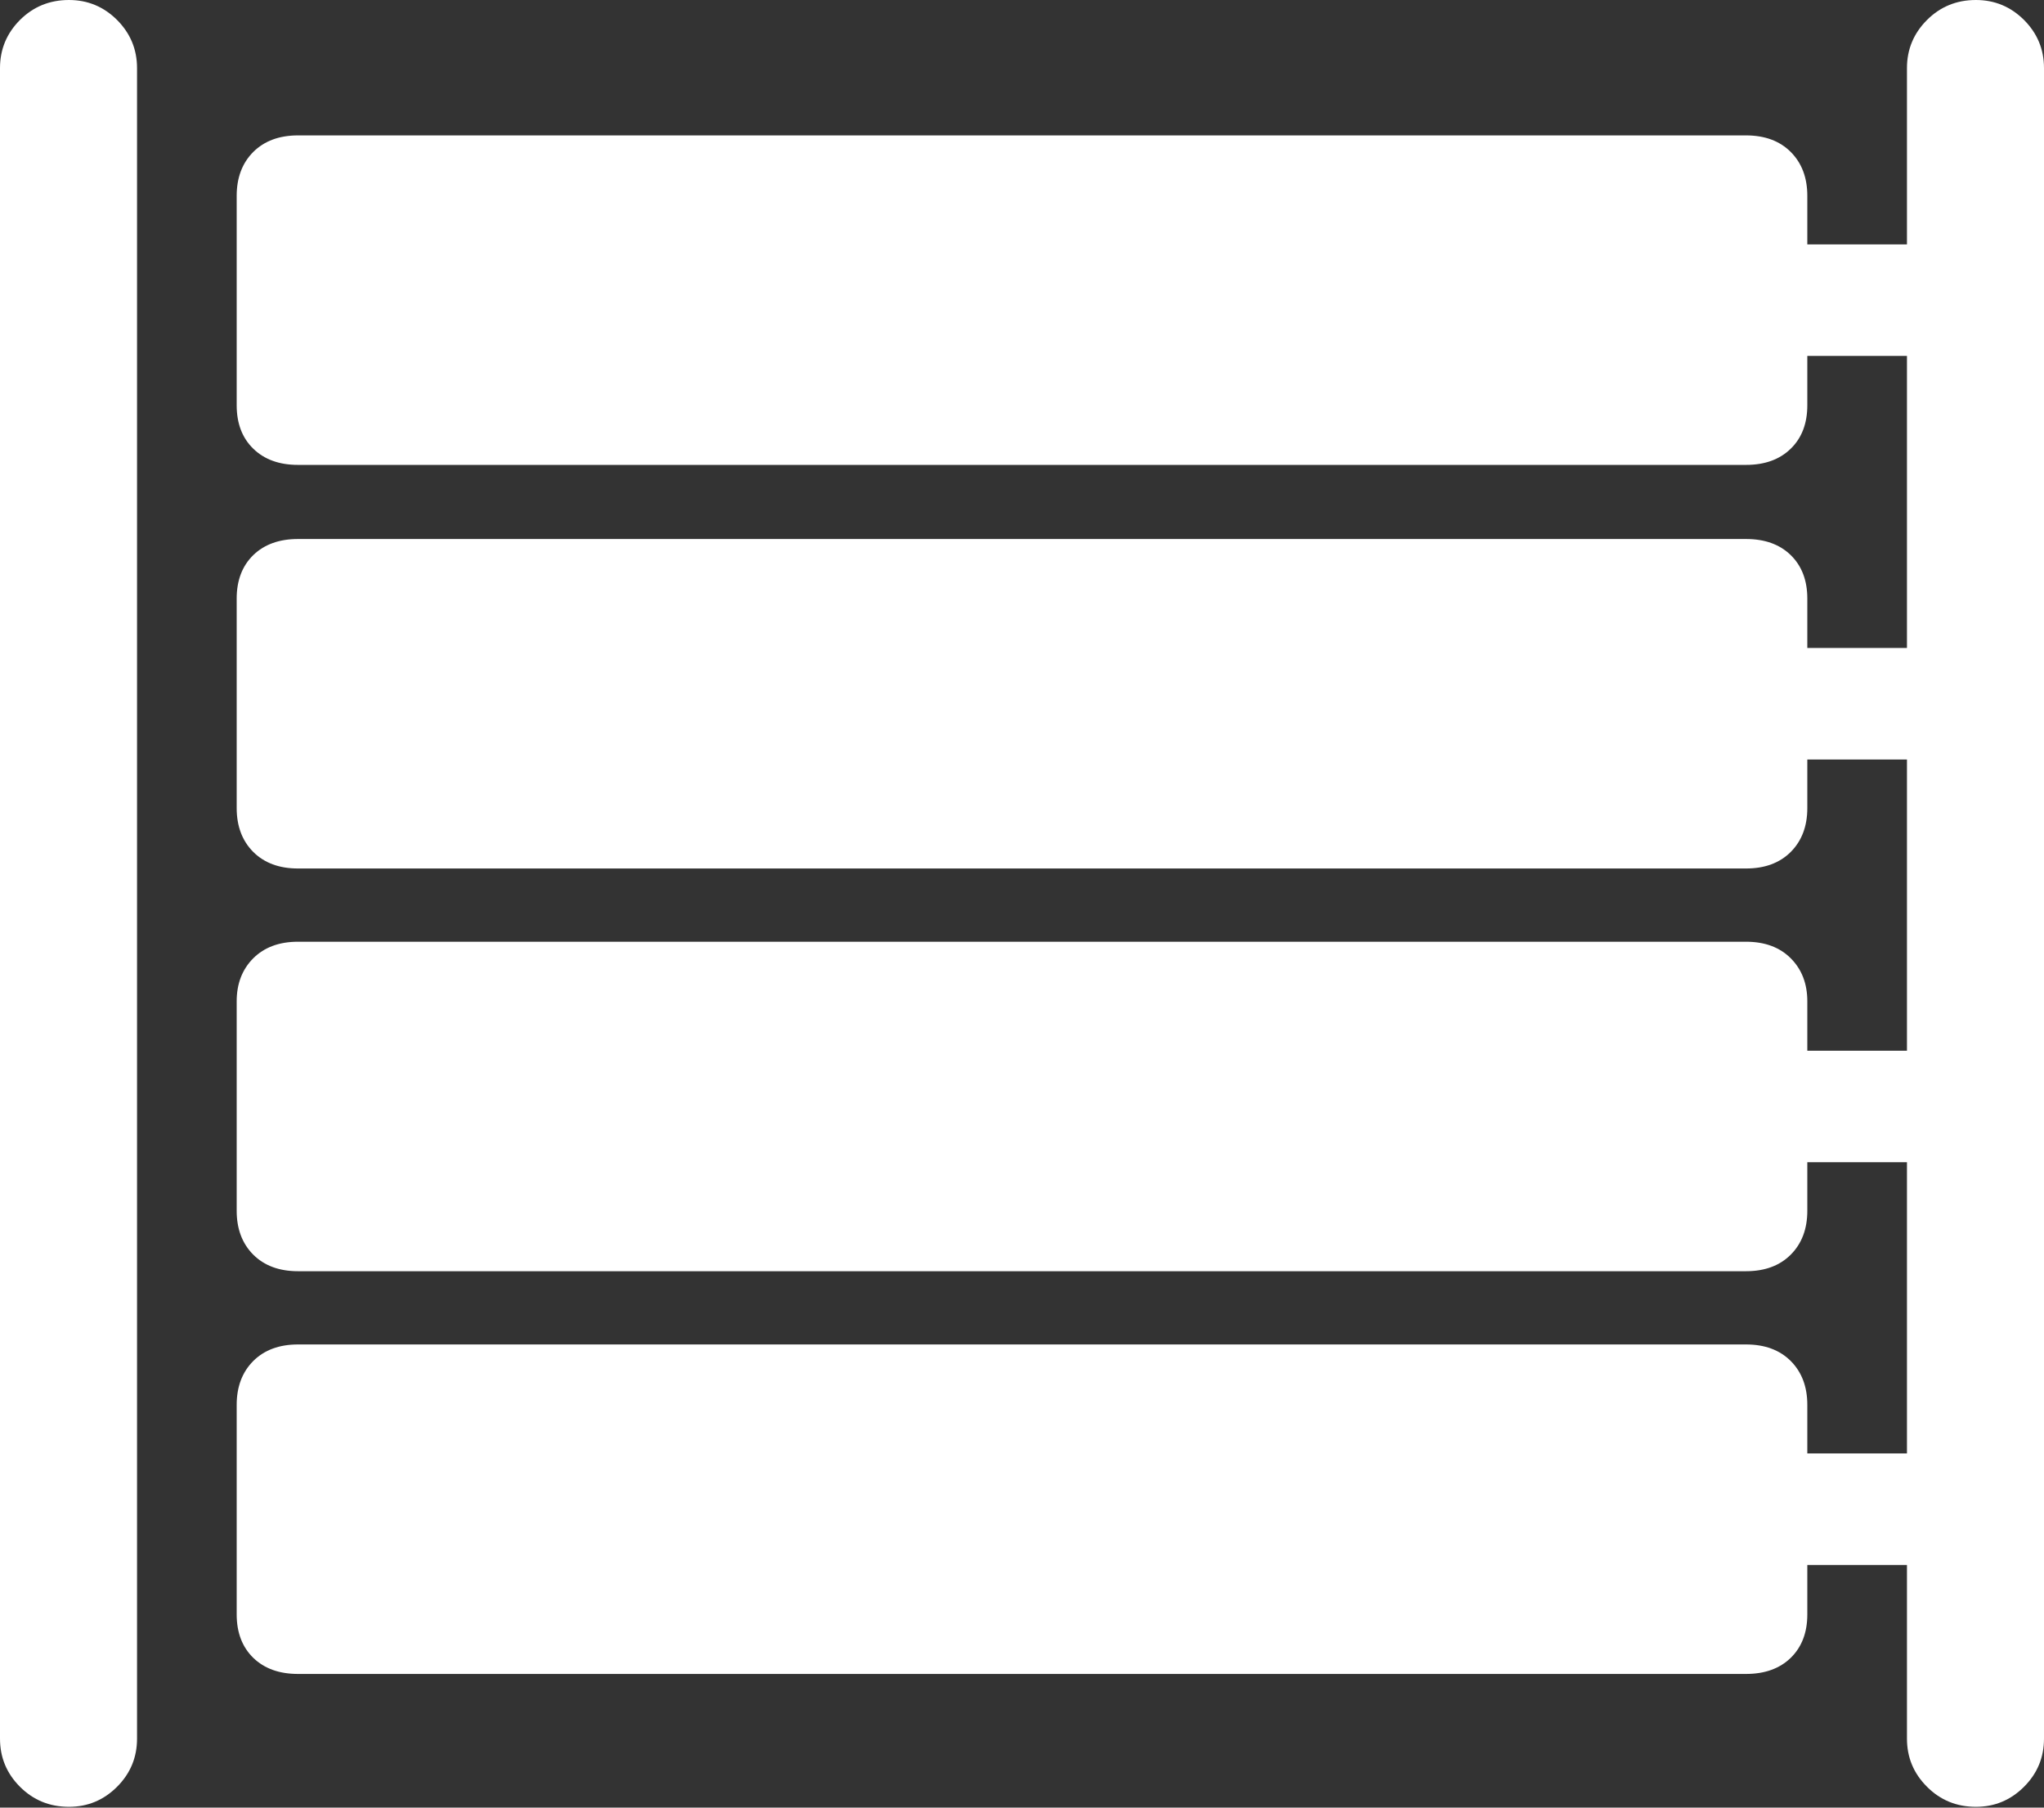 <?xml version="1.0" encoding="UTF-8"?>
<!--Generator: Apple Native CoreSVG 175.5-->
<!DOCTYPE svg
PUBLIC "-//W3C//DTD SVG 1.1//EN"
       "http://www.w3.org/Graphics/SVG/1.1/DTD/svg11.dtd">
<svg version="1.1" xmlns="http://www.w3.org/2000/svg" xmlns:xlink="http://www.w3.org/1999/xlink" width="23.447" height="20.732">
 <rect width="100%" height="100%" fill="#333333" stroke="none"/>
 <g>
  <rect height="20.732" opacity="0" width="23.447" x="0" y="0"/>
  <path d="M0.791 20.723Q1.113 20.723 1.343 20.493Q1.572 20.264 1.572 19.941L1.572 0.781Q1.572 0.459 1.343 0.229Q1.113 0 0.791 0Q0.459 0 0.229 0.229Q0 0.459 0 0.781L0 19.941Q0 20.264 0.229 20.493Q0.459 20.723 0.791 20.723ZM22.666 20.723Q22.988 20.723 23.218 20.493Q23.447 20.264 23.447 19.941L23.447 0.781Q23.447 0.459 23.218 0.229Q22.988 0 22.666 0Q22.334 0 22.105 0.229Q21.875 0.459 21.875 0.781L21.875 19.941Q21.875 20.264 22.105 20.493Q22.334 20.723 22.666 20.723ZM20.059 4.082L22.666 4.082L22.666 2.803L20.059 2.803ZM20.059 8.711L22.666 8.711L22.666 7.432L20.059 7.432ZM20.059 13.33L22.666 13.33L22.666 12.051L20.059 12.051ZM20.059 17.949L22.666 17.949L22.666 16.67L20.059 16.67Z" fill="#ffffff"/>
  <path d="M3.418 5.332L20.029 5.332Q20.352 5.332 20.542 5.146Q20.732 4.961 20.732 4.648L20.732 2.246Q20.732 1.934 20.542 1.743Q20.352 1.553 20.029 1.553L3.418 1.553Q3.096 1.553 2.905 1.743Q2.715 1.934 2.715 2.246L2.715 4.648Q2.715 4.961 2.905 5.146Q3.096 5.332 3.418 5.332ZM3.418 9.961L20.029 9.961Q20.352 9.961 20.542 9.771Q20.732 9.58 20.732 9.268L20.732 6.865Q20.732 6.553 20.542 6.367Q20.352 6.182 20.029 6.182L3.418 6.182Q3.096 6.182 2.905 6.367Q2.715 6.553 2.715 6.865L2.715 9.268Q2.715 9.58 2.905 9.771Q3.096 9.961 3.418 9.961ZM3.418 14.58L20.029 14.58Q20.352 14.58 20.542 14.39Q20.732 14.199 20.732 13.887L20.732 11.484Q20.732 11.182 20.542 10.991Q20.352 10.801 20.029 10.801L3.418 10.801Q3.096 10.801 2.905 10.991Q2.715 11.182 2.715 11.484L2.715 13.887Q2.715 14.199 2.905 14.39Q3.096 14.58 3.418 14.58ZM3.418 19.199L20.029 19.199Q20.352 19.199 20.542 19.014Q20.732 18.828 20.732 18.516L20.732 16.113Q20.732 15.801 20.542 15.61Q20.352 15.42 20.029 15.42L3.418 15.42Q3.096 15.42 2.905 15.61Q2.715 15.801 2.715 16.113L2.715 18.516Q2.715 18.828 2.905 19.014Q3.096 19.199 3.418 19.199Z" fill="#ffffff"/>
 </g>
</svg>
